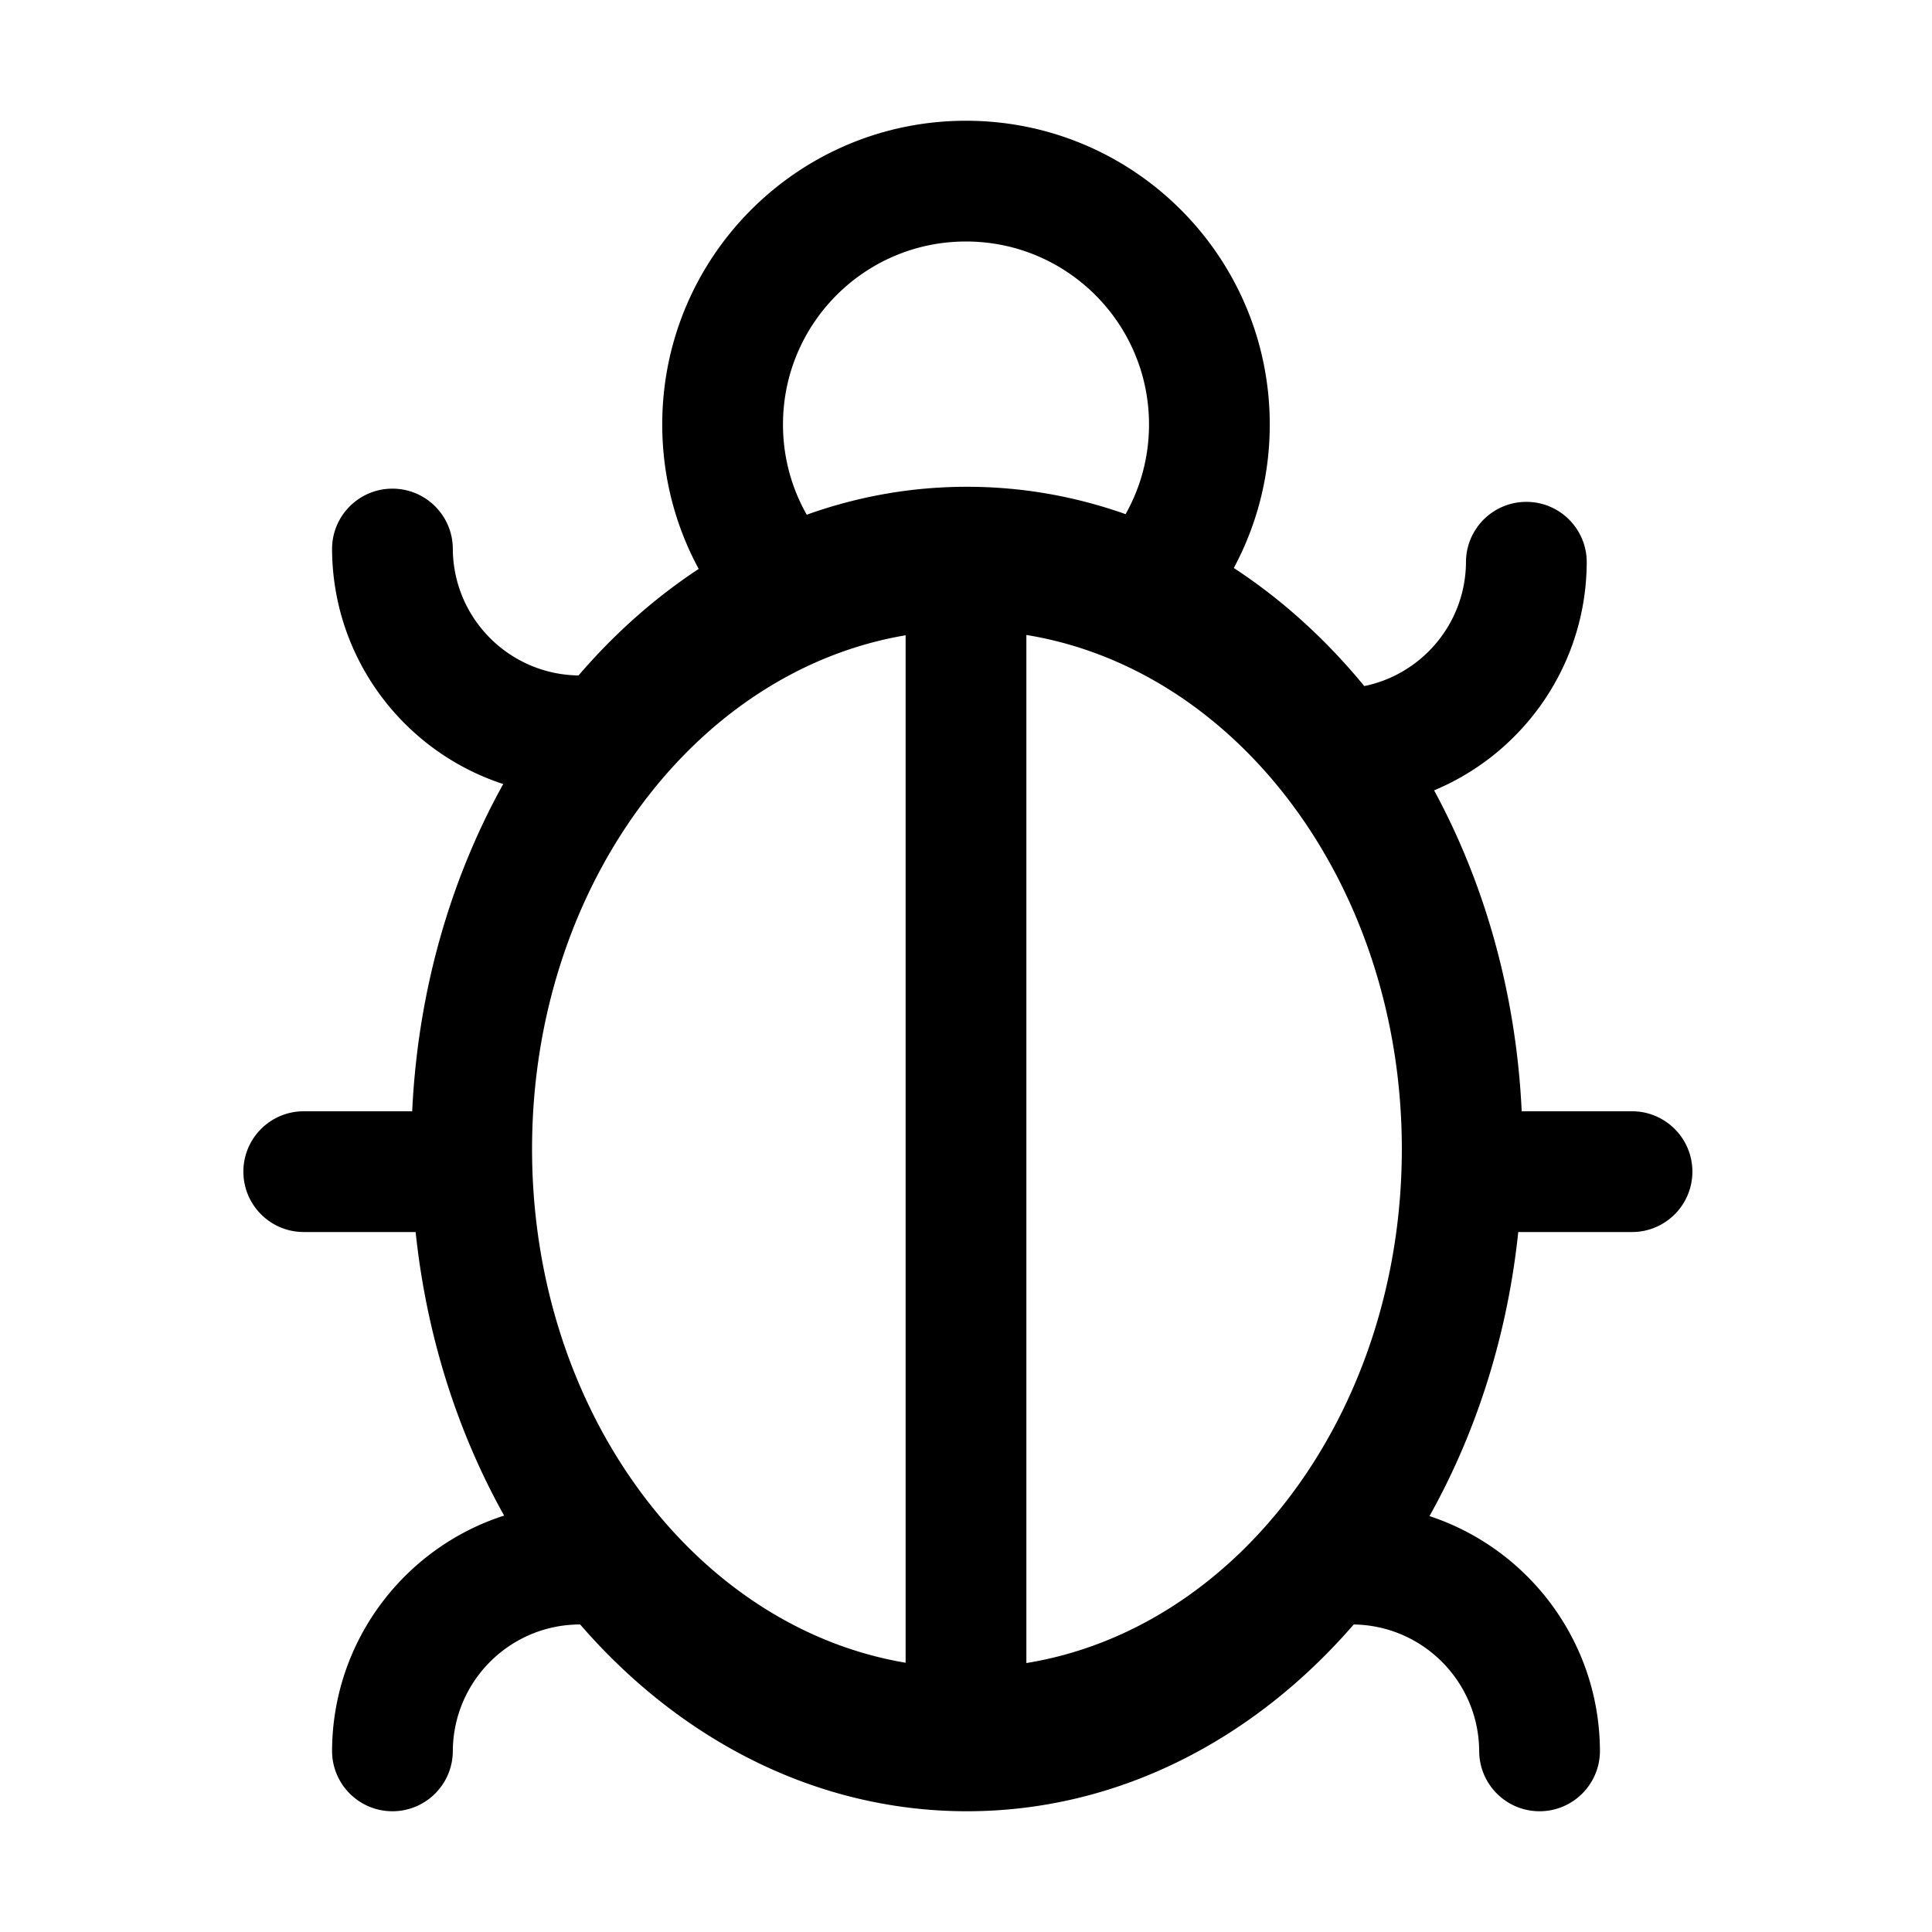 <?xml version="1.0" standalone="no"?><!DOCTYPE svg PUBLIC "-//W3C//DTD SVG 1.1//EN" "http://www.w3.org/Graphics/SVG/1.1/DTD/svg11.dtd"><svg t="1609582674837" class="icon" viewBox="0 0 1024 1024" version="1.1" xmlns="http://www.w3.org/2000/svg" p-id="12330" xmlns:xlink="http://www.w3.org/1999/xlink" width="128" height="128"><defs><style type="text/css"></style></defs><path d="M306.642 357.995c18.925-22.051 40.334-41.087 63.68-56.455C357.998 278.775 351 252.705 351 225c0-88.918 72.082-161 161-161s161 72.082 161 161c0 27.508-6.899 53.405-19.06 76.055 25.602 16.74 48.891 37.885 69.148 62.577 30.609-6.256 53.675-33.23 53.91-65.632H777c0-17.673 14.327-32 32-32 17.673 0 32 14.327 32 32 0 0.16-0.001 0.319-0.003 0.478-0.396 54.27-33.665 100.72-80.883 120.428C786.939 468.44 803.586 526.538 806.53 589H865c17.673 0 32 14.327 32 32 0 17.673-14.327 32-32 32h-60.292c-5.791 55.197-22.337 106.41-47.057 150.567 52.177 17.176 89.924 66.127 90.346 123.955L848 928c0 17.673-14.327 32-32 32-17.673 0-32-14.327-32-32h-0.002c-0.266-36.718-29.85-66.464-66.504-66.993C664.477 922.281 592.184 960 512.5 960c-79.687 0-151.982-37.722-205-99-37.113 0-67.23 29.951-67.498 67H240c0 17.673-14.327 32-32 32-17.673 0-32-14.327-32-32 0-0.16 0.001-0.319 0.003-0.478 0.424-58.14 38.578-107.307 91.192-124.23-24.635-44.095-41.124-95.21-46.903-150.292H161c-17.673 0-32-14.327-32-32 0-17.673 14.327-32 32-32h57.47c3.01-63.876 20.352-123.189 48.254-173.445-52.371-17.064-90.298-66.111-90.72-124.077A32.651 32.651 0 0 1 176 291c0-17.673 14.327-32 32-32 17.673 0 32 14.327 32 32h0.002c0.267 36.763 29.923 66.537 66.64 66.995z m289.943-85.48C604.491 258.472 609 242.263 609 225c0-53.572-43.428-97-97-97s-97 43.428-97 97c0 17.384 4.573 33.7 12.582 47.812C454.471 263.177 482.978 258 512.5 258c29.217 0 57.441 5.071 84.085 14.515zM480 881.288V336.712C368.088 355.554 282 470.282 282 609c0 138.717 86.088 253.446 198 272.288z m64-544.741v544.906C656.399 863.128 743 748.13 743 609c0-139.13-86.601-254.128-199-272.453z" p-id="12331"></path></svg>